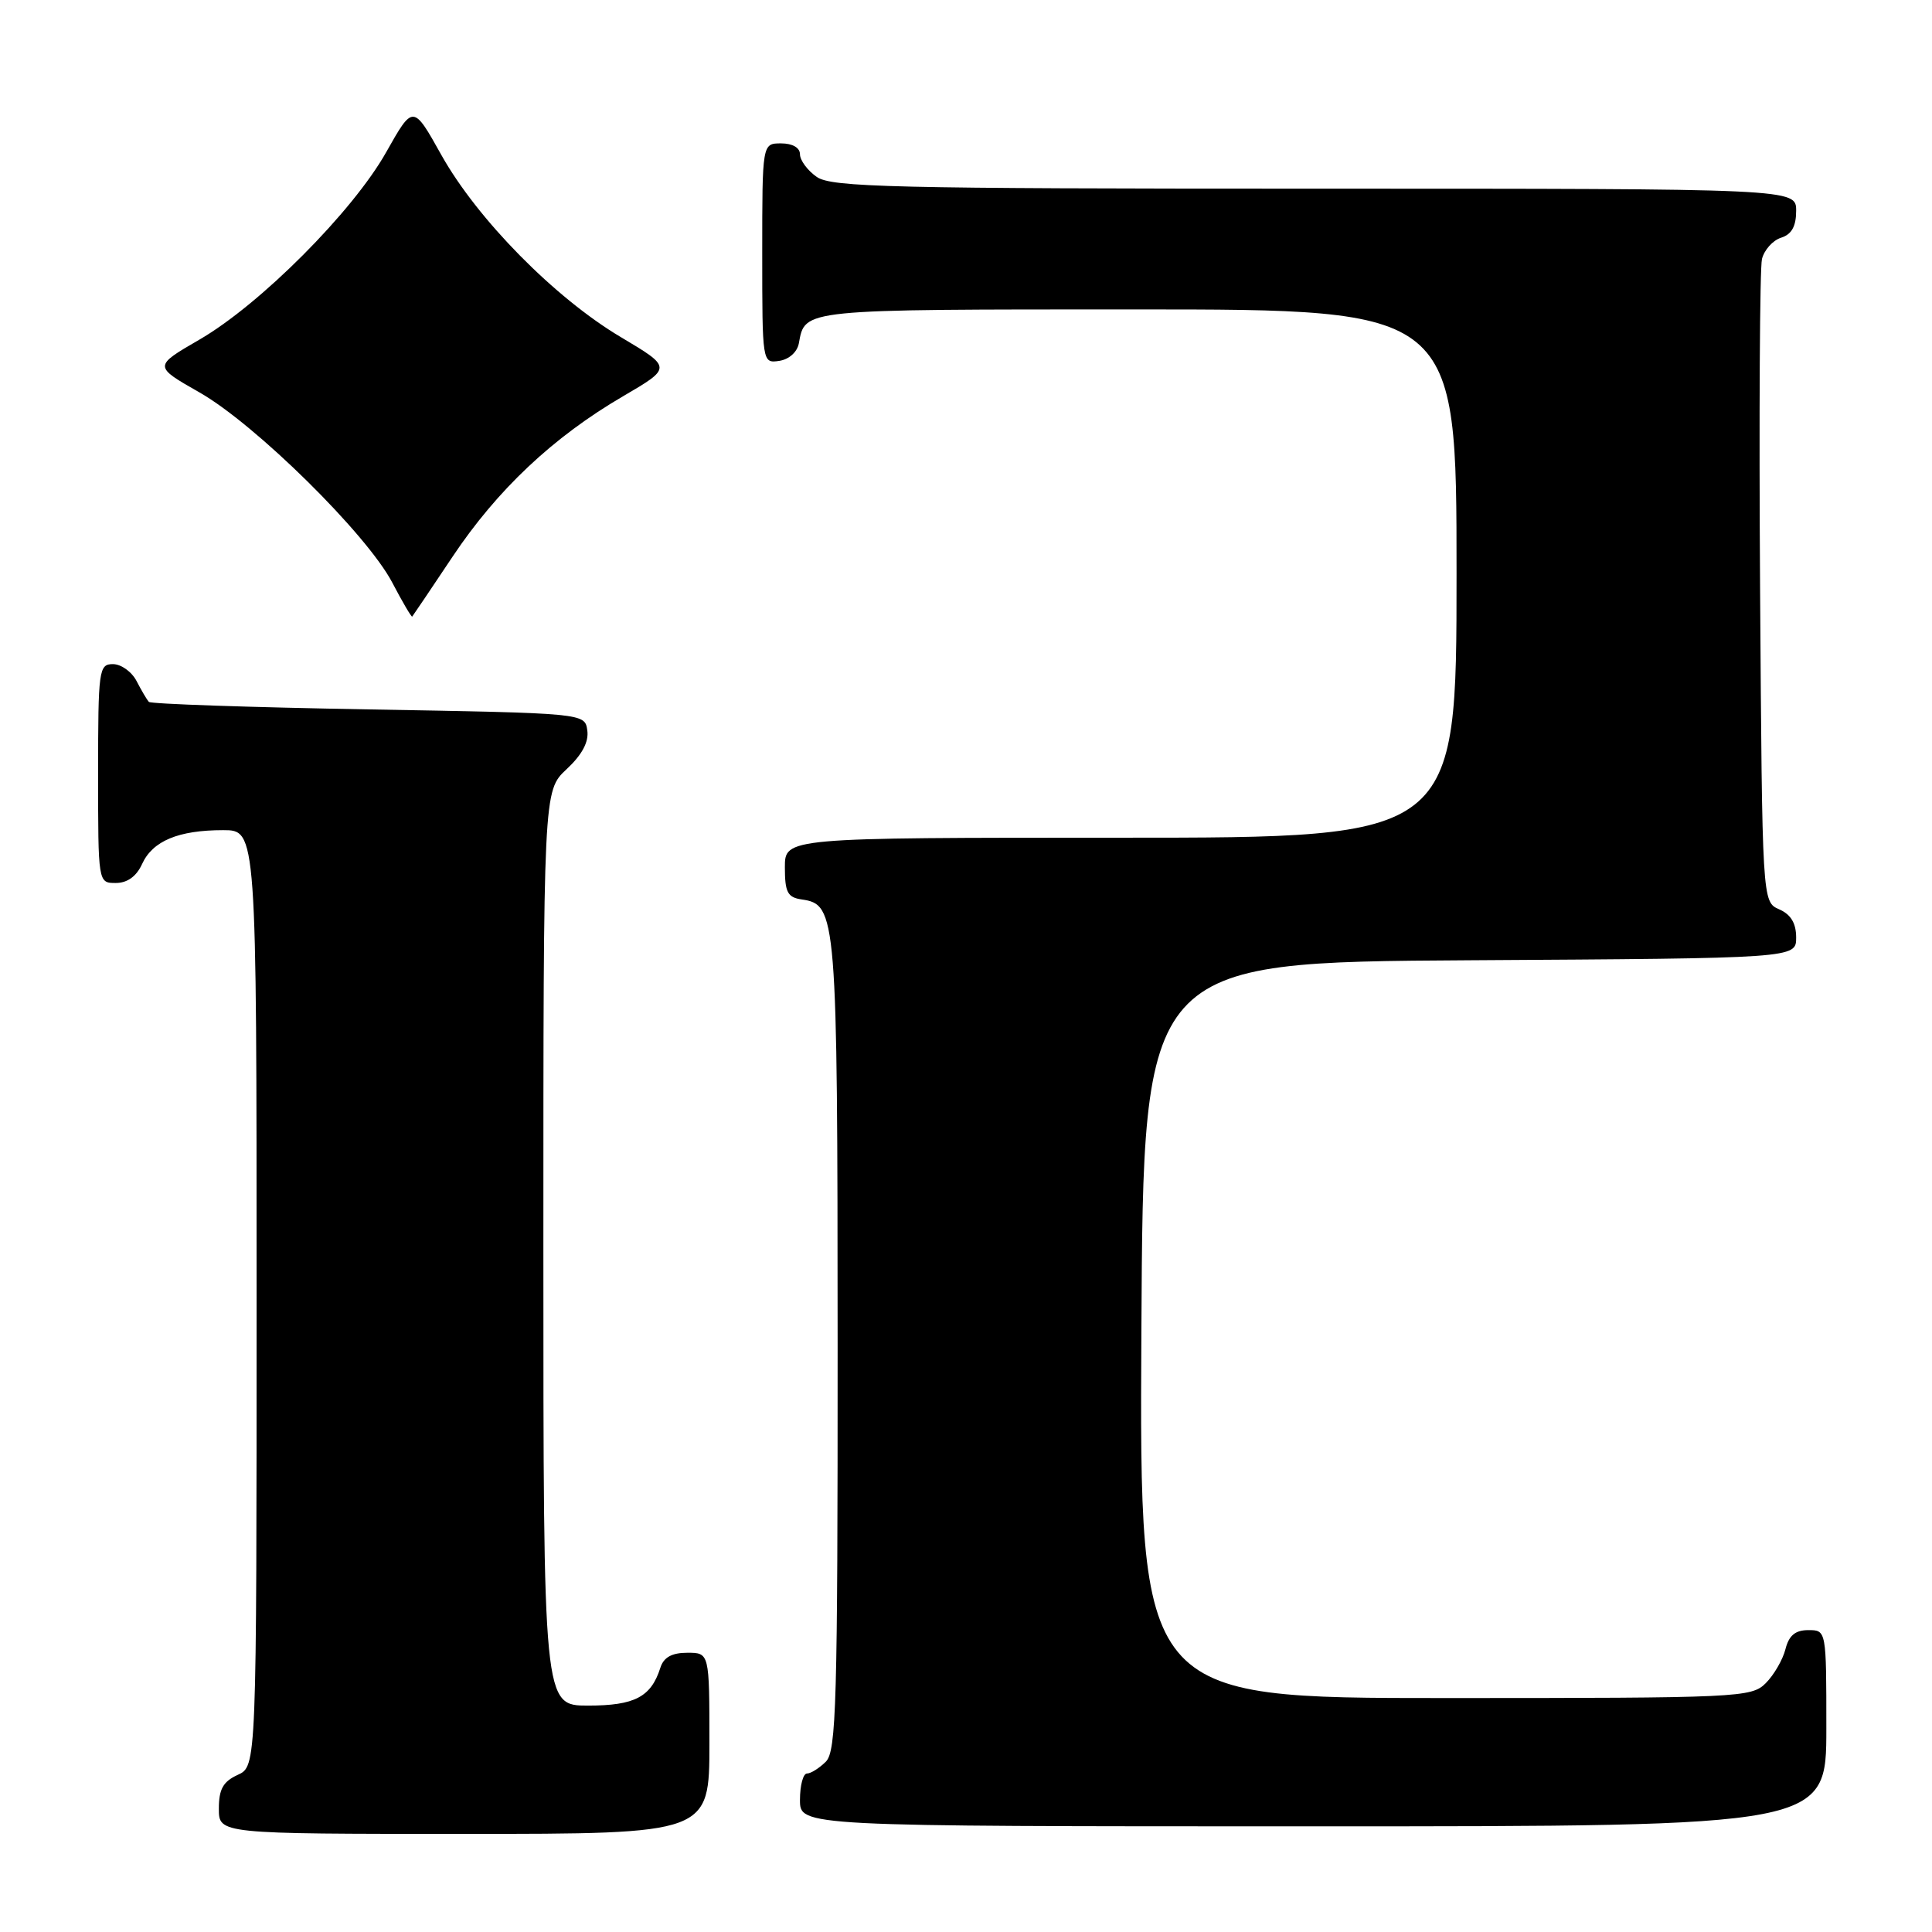 <?xml version="1.0" encoding="UTF-8" standalone="no"?>
<!DOCTYPE svg PUBLIC "-//W3C//DTD SVG 1.1//EN" "http://www.w3.org/Graphics/SVG/1.1/DTD/svg11.dtd" >
<svg xmlns="http://www.w3.org/2000/svg" xmlns:xlink="http://www.w3.org/1999/xlink" version="1.1" viewBox="0 0 256 256">
 <g >
 <path fill="currentColor"
d=" M 94.00 231.00 C 94.00 219.00 94.00 219.00 91.07 219.00 C 89.02 219.00 87.94 219.60 87.50 220.99 C 86.27 224.86 84.10 226.00 77.93 226.00 C 72.00 226.00 72.00 226.00 72.00 165.40 C 72.00 104.80 72.00 104.80 75.07 101.93 C 77.13 100.01 78.04 98.31 77.82 96.78 C 77.50 94.50 77.50 94.50 48.83 94.00 C 33.06 93.72 19.96 93.28 19.72 93.00 C 19.47 92.72 18.74 91.49 18.10 90.25 C 17.46 89.01 16.05 88.00 14.96 88.00 C 13.10 88.00 13.00 88.75 13.00 102.50 C 13.00 117.00 13.00 117.00 15.34 117.00 C 16.87 117.00 18.08 116.13 18.83 114.48 C 20.22 111.43 23.64 110.00 29.57 110.00 C 34.00 110.00 34.00 110.00 34.00 172.02 C 34.00 234.04 34.00 234.04 31.50 235.18 C 29.56 236.07 29.00 237.07 29.00 239.66 C 29.00 243.00 29.00 243.00 61.50 243.00 C 94.00 243.00 94.00 243.00 94.00 231.00 Z  M 242.00 229.00 C 242.00 216.00 242.00 216.00 239.61 216.00 C 237.88 216.00 237.04 216.71 236.58 218.53 C 236.23 219.91 235.06 221.94 233.97 223.03 C 232.07 224.93 230.49 225.00 191.49 225.00 C 150.98 225.00 150.98 225.00 151.24 176.25 C 151.50 127.50 151.50 127.50 194.75 127.24 C 238.00 126.98 238.00 126.98 238.00 124.23 C 238.00 122.33 237.30 121.17 235.75 120.49 C 233.50 119.50 233.50 119.50 233.22 78.00 C 233.07 55.17 233.18 35.52 233.47 34.32 C 233.77 33.12 234.90 31.85 236.00 31.50 C 237.40 31.06 238.00 29.99 238.00 27.93 C 238.00 25.00 238.00 25.00 174.22 25.00 C 118.12 25.00 110.18 24.81 108.22 23.44 C 107.00 22.59 106.00 21.24 106.00 20.44 C 106.00 19.57 105.01 19.00 103.50 19.00 C 101.00 19.00 101.00 19.00 101.00 33.57 C 101.00 48.09 101.01 48.14 103.24 47.82 C 104.54 47.63 105.63 46.66 105.85 45.50 C 106.69 40.93 106.01 41.00 150.62 41.00 C 193.00 41.00 193.00 41.00 193.00 76.00 C 193.00 111.00 193.00 111.00 148.50 111.00 C 104.00 111.00 104.00 111.00 104.00 114.93 C 104.00 118.23 104.36 118.91 106.22 119.18 C 110.87 119.85 110.97 121.10 110.99 178.18 C 111.00 225.66 110.82 232.04 109.43 233.43 C 108.56 234.29 107.44 235.00 106.93 235.00 C 106.42 235.00 106.00 236.57 106.00 238.50 C 106.00 242.00 106.00 242.00 174.00 242.00 C 242.00 242.00 242.00 242.00 242.00 229.00 Z  M 59.95 73.79 C 65.88 64.90 73.29 57.92 82.55 52.51 C 89.05 48.71 89.05 48.71 82.28 44.68 C 73.53 39.49 63.25 29.05 58.49 20.55 C 54.74 13.84 54.74 13.84 51.17 20.17 C 46.75 28.03 34.47 40.35 26.41 45.01 C 20.34 48.53 20.34 48.53 26.42 51.99 C 33.84 56.21 48.62 70.79 51.98 77.20 C 53.33 79.78 54.52 81.80 54.62 81.70 C 54.72 81.59 57.12 78.03 59.95 73.79 Z "/>
</g>
</svg>